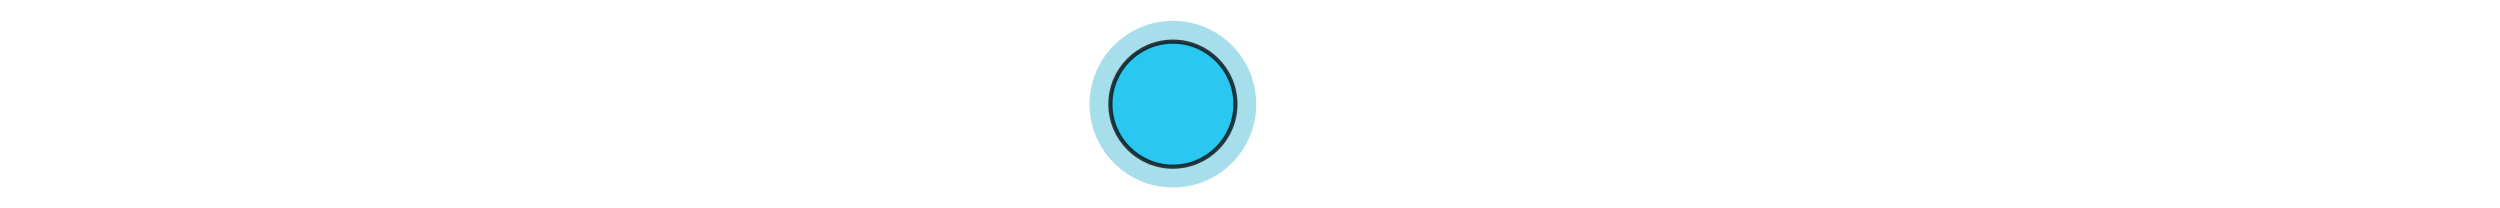 <?xml version="1.0" encoding="utf-8"?>
<!-- Generator: Adobe Illustrator 22.1.0, SVG Export Plug-In . SVG Version: 6.00 Build 0)  -->
<svg version="1.1" id="Layer_1" xmlns="http://www.w3.org/2000/svg" xmlns:xlink="http://www.w3.org/1999/xlink" x="0px" y="0px"
	 viewBox="0 0 1200 100" style="enable-background:new 0 0 1200 100;" xml:space="preserve">
<style type="text/css">
	.st0{display:none;fill:#A7DEEC;}
	.st1{fill:#A7DEEC;}
	.st2{opacity:0.75;fill:#00BEF3;stroke:#000000;stroke-width:2;stroke-miterlimit:10;}
	.st3{display:none;opacity:0.75;fill:#00BEF3;stroke:#000000;stroke-width:2;stroke-miterlimit:10;}
</style>
<path class="st0" d="M563,90c0,0,37.7,0,66.3,0c28.7,0,289.3-20,341-20V30c-51.7,0-312.3-20-341-20c-28.7,0-66.3,0-66.3,0"/>
<path class="st0" d="M640,10c0,0-37.7,0-66.3,0c-28.7,0-289.3,20-341,20v40c51.7,0,312.3,20,341,20c28.7,0,66.3,0,66.3,0"/>
<circle class="st0" cx="640" cy="50" r="40"/>
<circle class="st1" cx="563" cy="50" r="40"/>
<circle class="st2" cx="563" cy="50" r="30"/>
<circle class="st3" cx="640" cy="50" r="30"/>
</svg>

